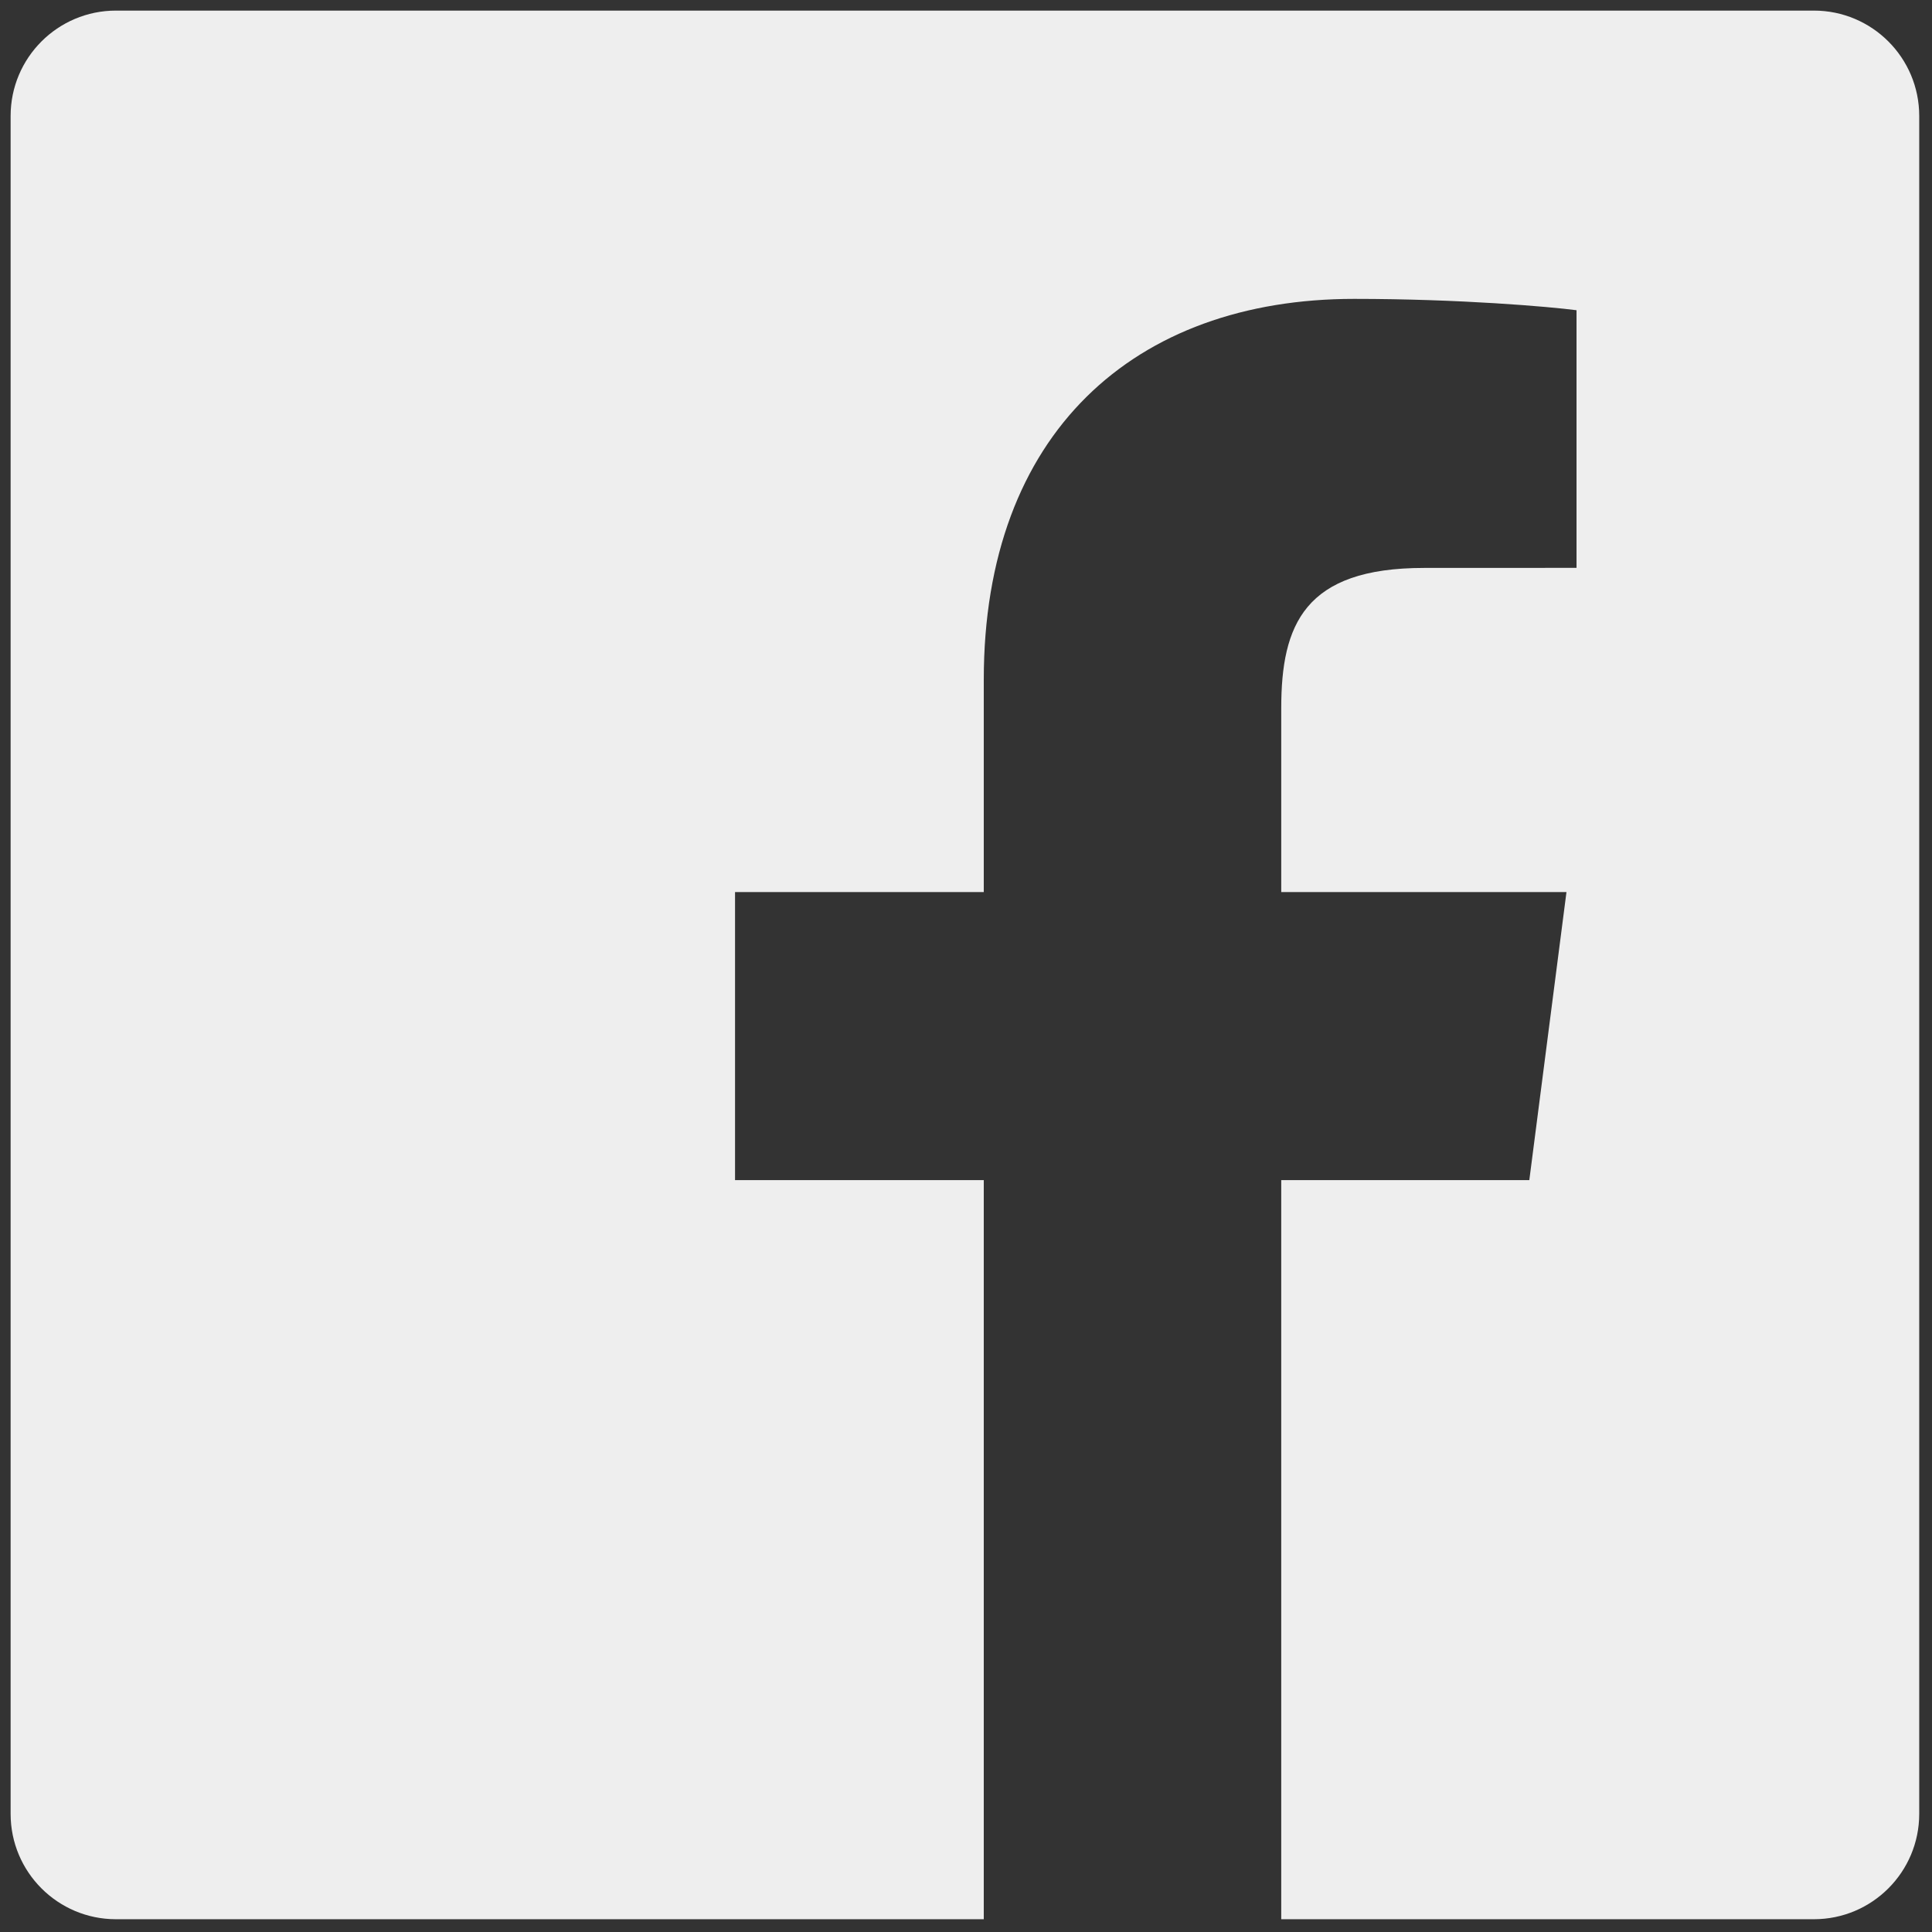 <svg xmlns="http://www.w3.org/2000/svg" xmlns:xlink="http://www.w3.org/1999/xlink" version="1.1" width="256" height="256" viewBox="0 0 256 256" xml:space="preserve">

<rect x="0" y="0" width="256" height="256" fill="#333333" stroke="none"/>

<defs>
</defs>
<g style="stroke: none; stroke-width: 0; stroke-dasharray: none; stroke-linecap: butt; stroke-linejoin: miter; stroke-miterlimit: 10; fill: none; fill-rule: nonzero; opacity: 1;" transform="translate(1.407 1.407) scale(2.81 2.81)" >
	<path d="M 85.033 -0.001 H 4.967 C 2.224 -0.001 0 2.223 0 4.967 v 80.066 C 0 87.775 2.223 90 4.967 90 h 40.922 V 55.147 H 34.16 V 41.564 h 11.729 V 31.547 c 0 -11.625 7.1 -17.954 17.47 -17.954 c 4.967 0 9.237 0.37 10.481 0.535 v 12.149 l -7.193 0.003 c -5.639 0 -6.731 2.68 -6.731 6.612 v 8.672 h 13.45 l -1.752 13.583 H 59.916 V 90 h 25.117 C 87.776 90 90 87.776 90 85.032 V 4.967 C 90 2.223 87.776 -0.001 85.033 -0.001 z" style="stroke: none; stroke-width: 1; stroke-dasharray: none; stroke-linecap: butt; stroke-linejoin: miter; stroke-miterlimit: 10; fill: #eee; fill-rule: nonzero; opacity: 1;" transform=" matrix(1 0 0 1 0 0) " stroke-linecap="round" />
</g>
</svg>